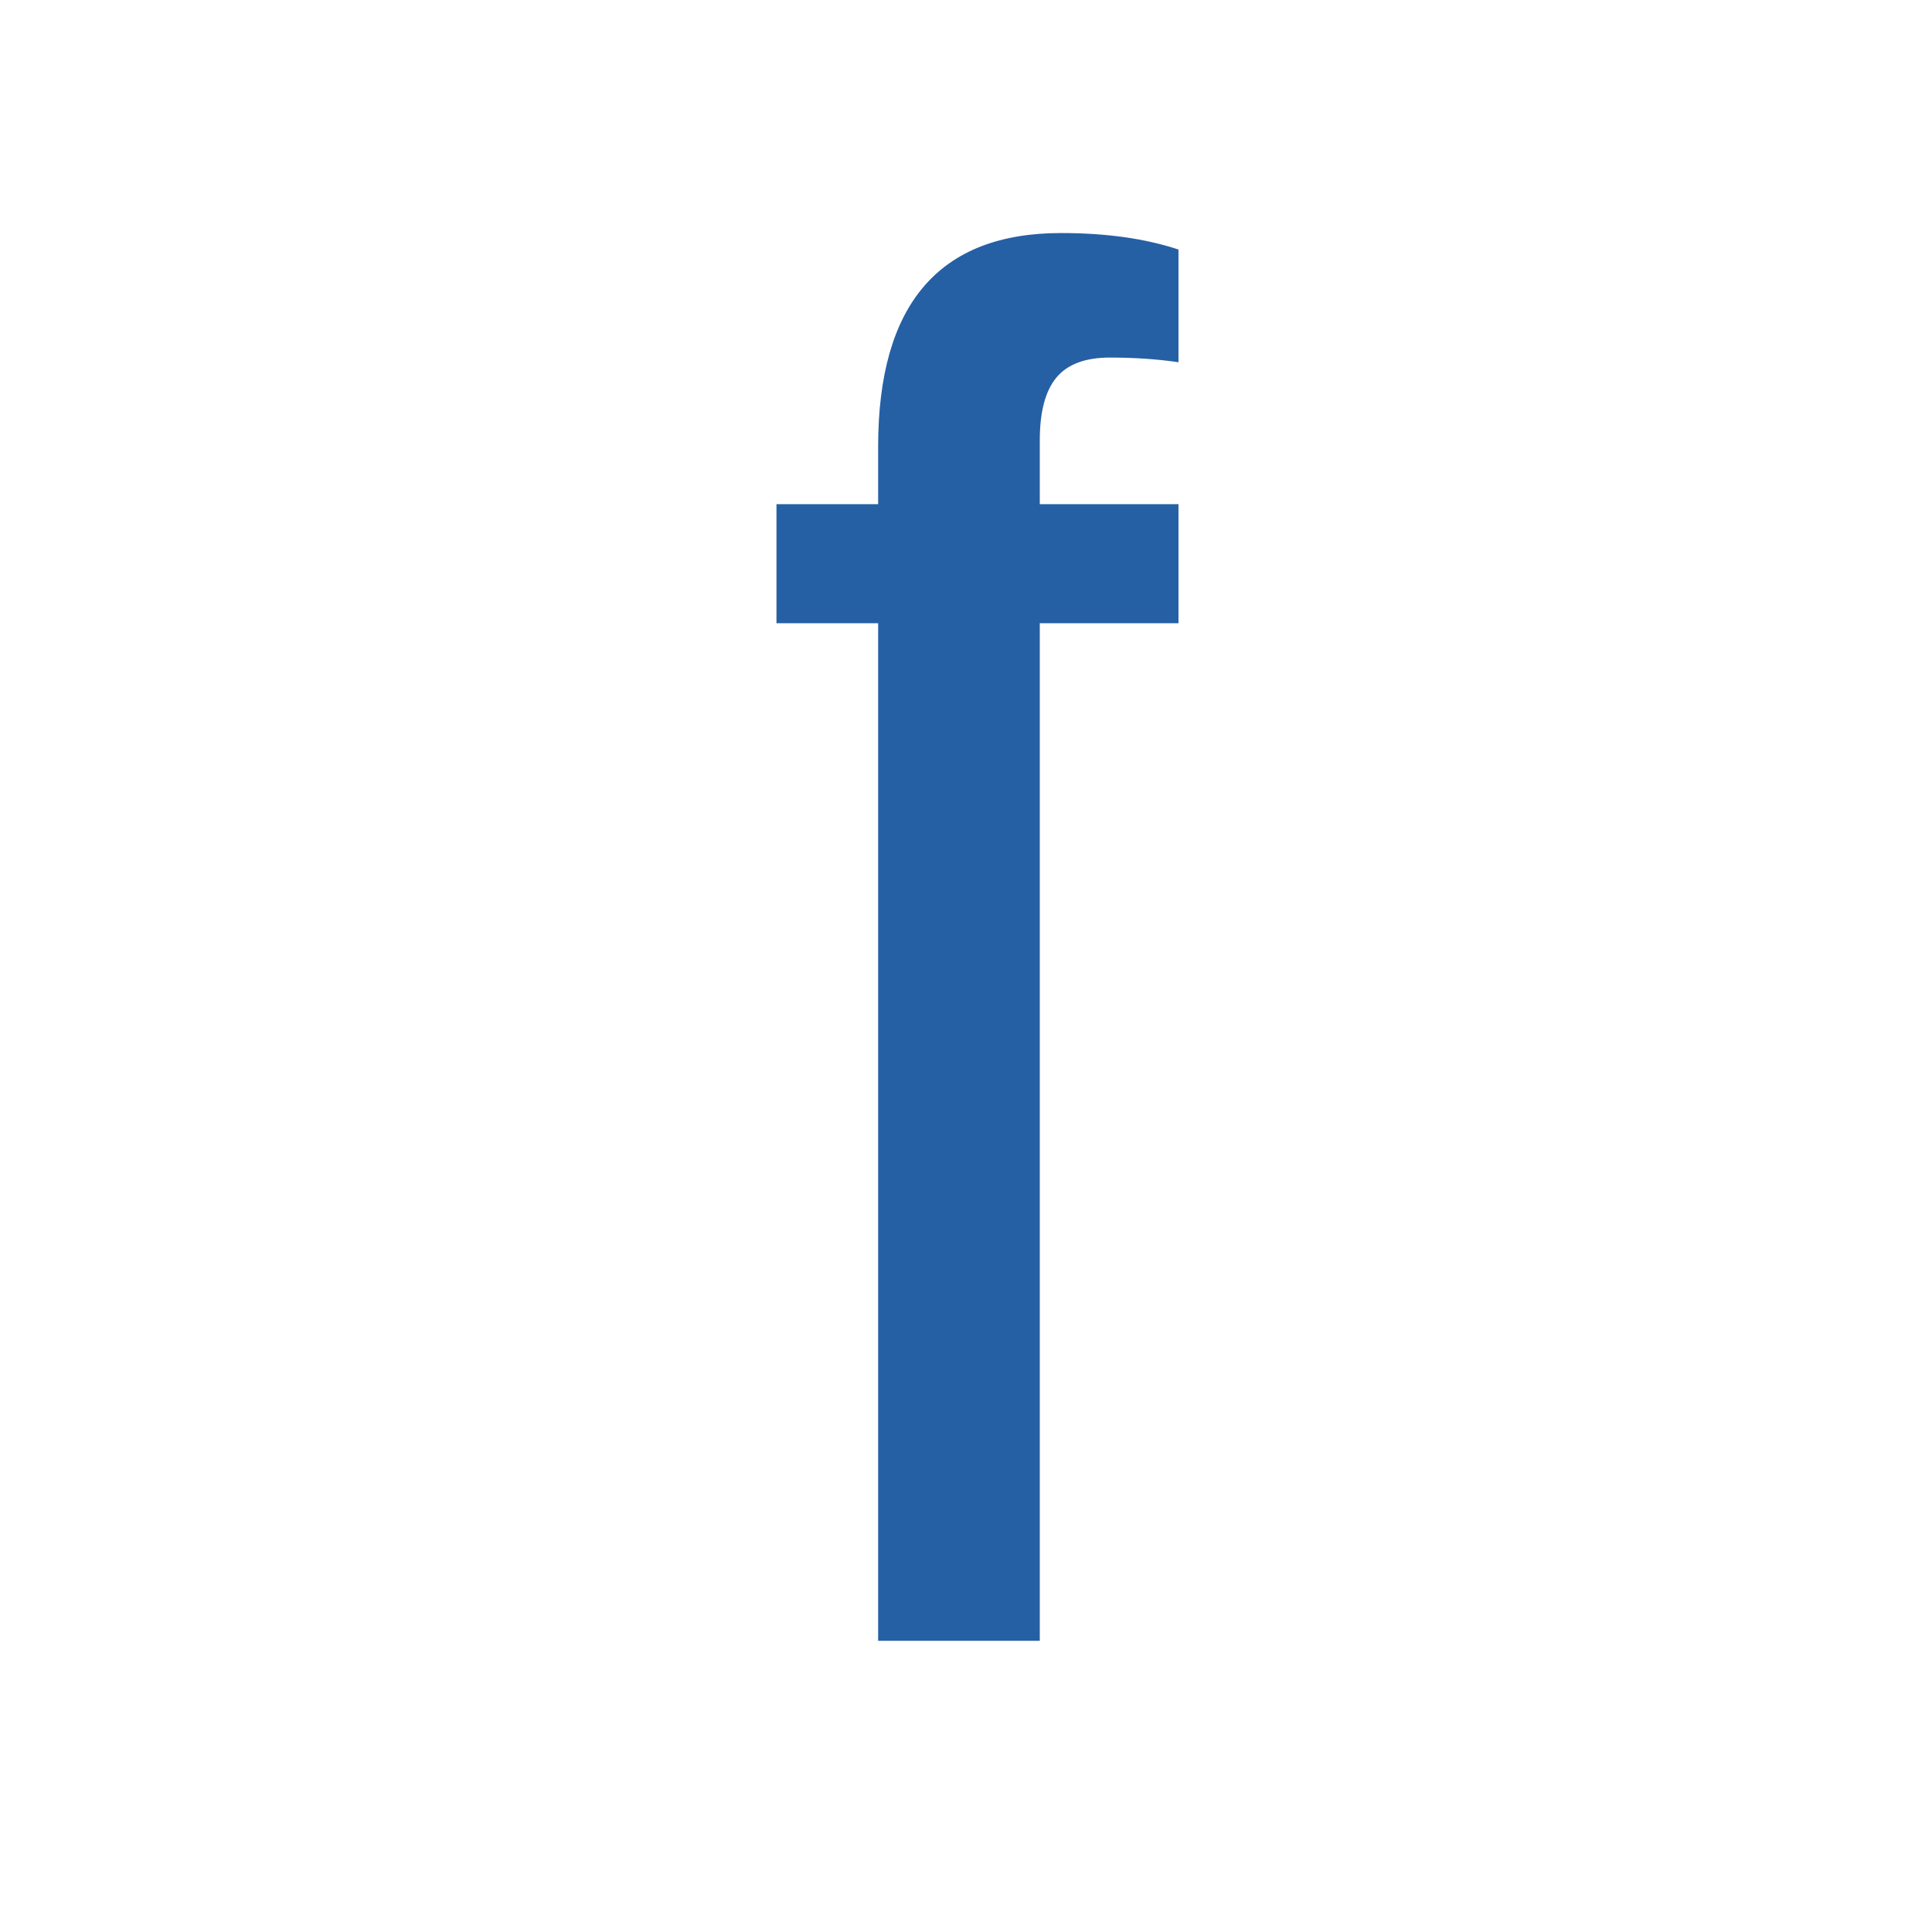 <svg xmlns="http://www.w3.org/2000/svg" xmlns:xlink="http://www.w3.org/1999/xlink" width="500" zoomAndPan="magnify" viewBox="0 0 375 375" height="500" preserveAspectRatio="xMidYMid meet" version="1.0"><defs><g/></defs><g fill="#2660a4" fill-opacity="1"><g transform="translate(139.853, 318.482)"><g><path d="M 30.594 -231.797 C 30.594 -259.43 42.426 -273.25 66.094 -273.25 C 74.863 -273.25 82.461 -272.18 88.891 -270.047 L 88.891 -248.172 C 84.805 -248.773 80.367 -249.078 75.578 -249.078 C 70.785 -249.078 67.316 -247.773 65.172 -245.172 C 63.035 -242.578 61.969 -238.523 61.969 -233.016 L 61.969 -220.625 L 88.891 -220.625 L 88.891 -197.516 L 61.969 -197.516 L 61.969 0 L 30.594 0 L 30.594 -197.516 L 10.859 -197.516 L 10.859 -220.625 L 30.594 -220.625 Z M 30.594 -231.797 "/></g></g></g></svg>